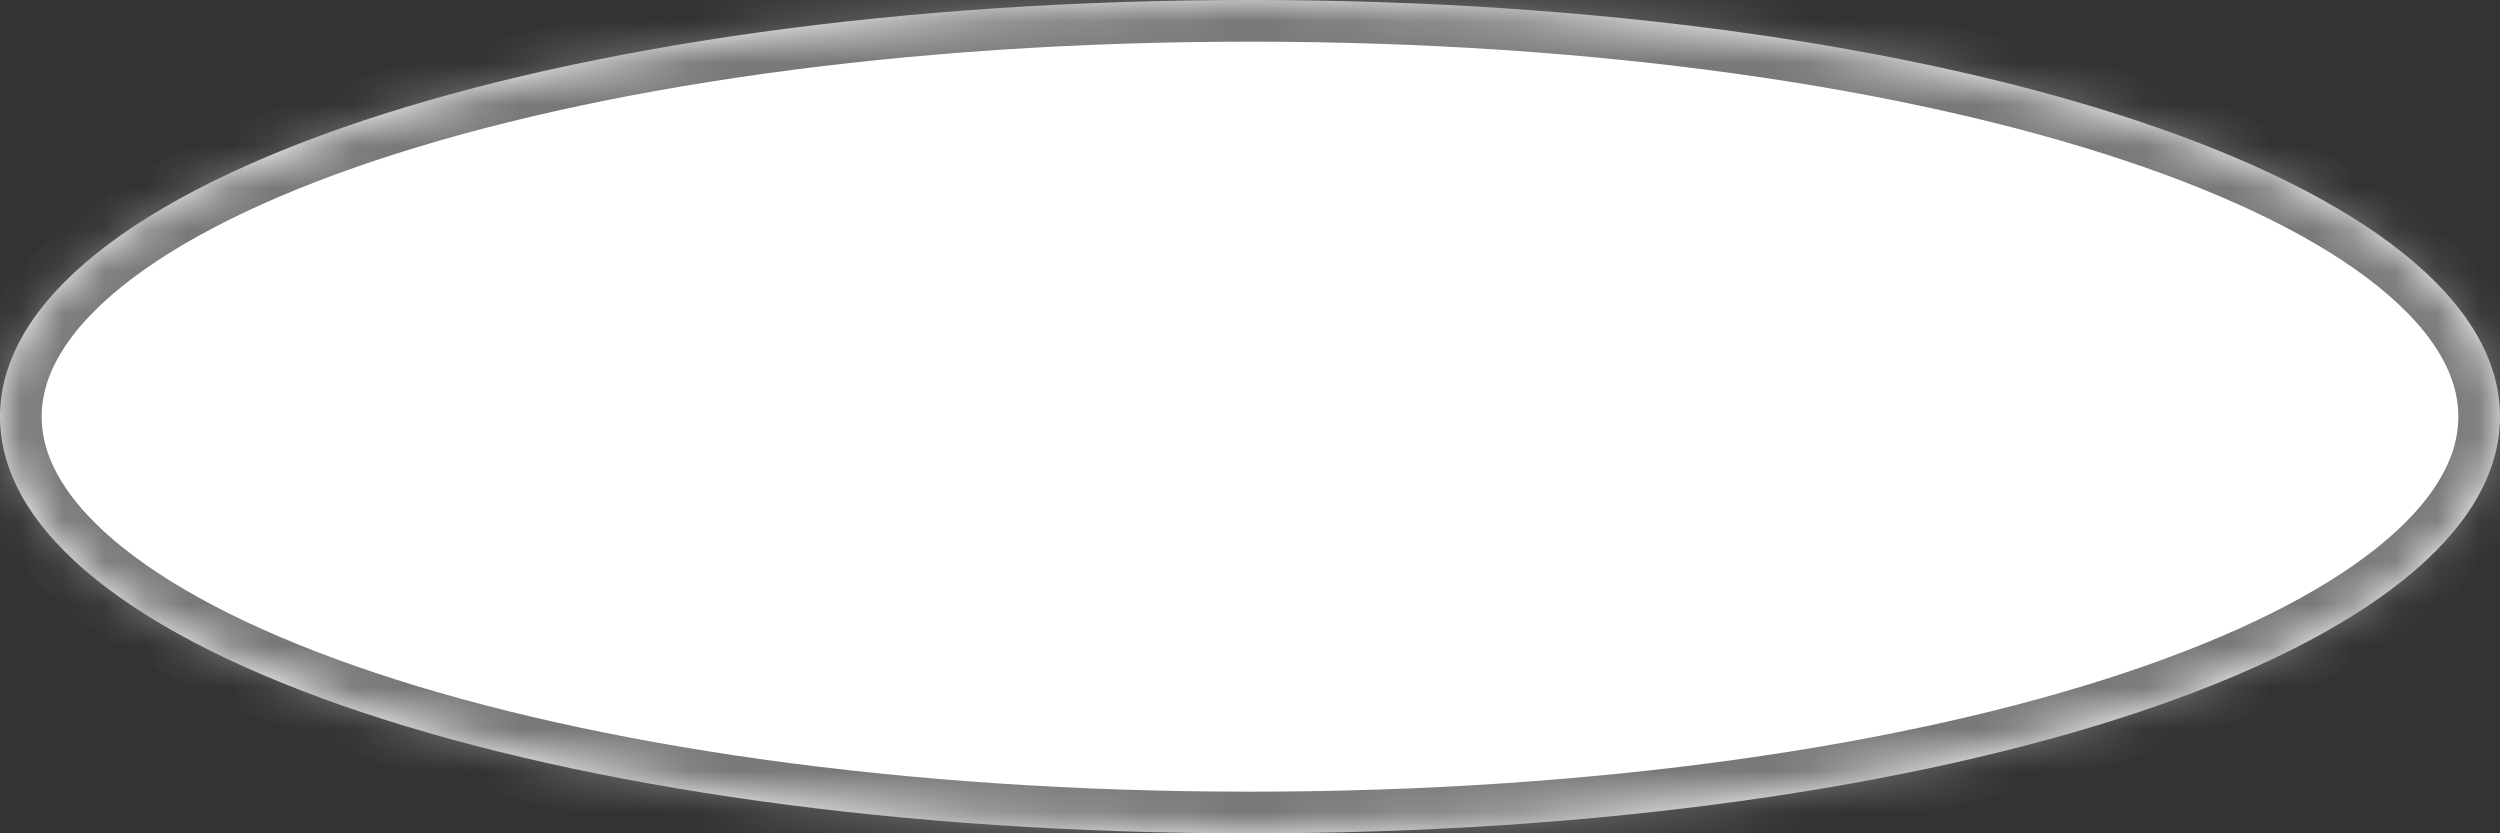 ﻿<?xml version="1.0" encoding="utf-8"?>
<svg version="1.1" xmlns:xlink="http://www.w3.org/1999/xlink" width="60px" height="20px" xmlns="http://www.w3.org/2000/svg">
  <rect width="100%" height="100%" fill="#333333" stroke="none"/>
  <defs>
    <pattern id="BGPattern" patternUnits="userSpaceOnUse" alignment="0 0" imageRepeat="None" />
    <mask fill="white" id="Clip306">
      <path d="M 0 10  C 0 4.4  13.2 0  30 0  C 46.8 0  60 4.4  60 10  C 60 15.6  46.8 20  30 20  C 13.2 20  0 15.6  0 10  Z " fill-rule="evenodd" />
    </mask>
  </defs>
  <g transform="matrix(1 0 0 1 -303 -1660 )">
    <path d="M 0 10  C 0 4.4  13.2 0  30 0  C 46.8 0  60 4.4  60 10  C 60 15.6  46.8 20  30 20  C 13.2 20  0 15.6  0 10  Z " fill-rule="nonzero" fill="rgba(255, 255, 255, 1)" stroke="none" transform="matrix(1 0 0 1 303 1660 )" class="fill" />
    <path d="M 0 10  C 0 4.4  13.2 0  30 0  C 46.8 0  60 4.4  60 10  C 60 15.6  46.8 20  30 20  C 13.2 20  0 15.6  0 10  Z " stroke-width="2" stroke-dasharray="0" stroke="rgba(121, 121, 121, 1)" fill="none" transform="matrix(1 0 0 1 303 1660 )" class="stroke" mask="url(#Clip306)" />
  </g>
</svg>